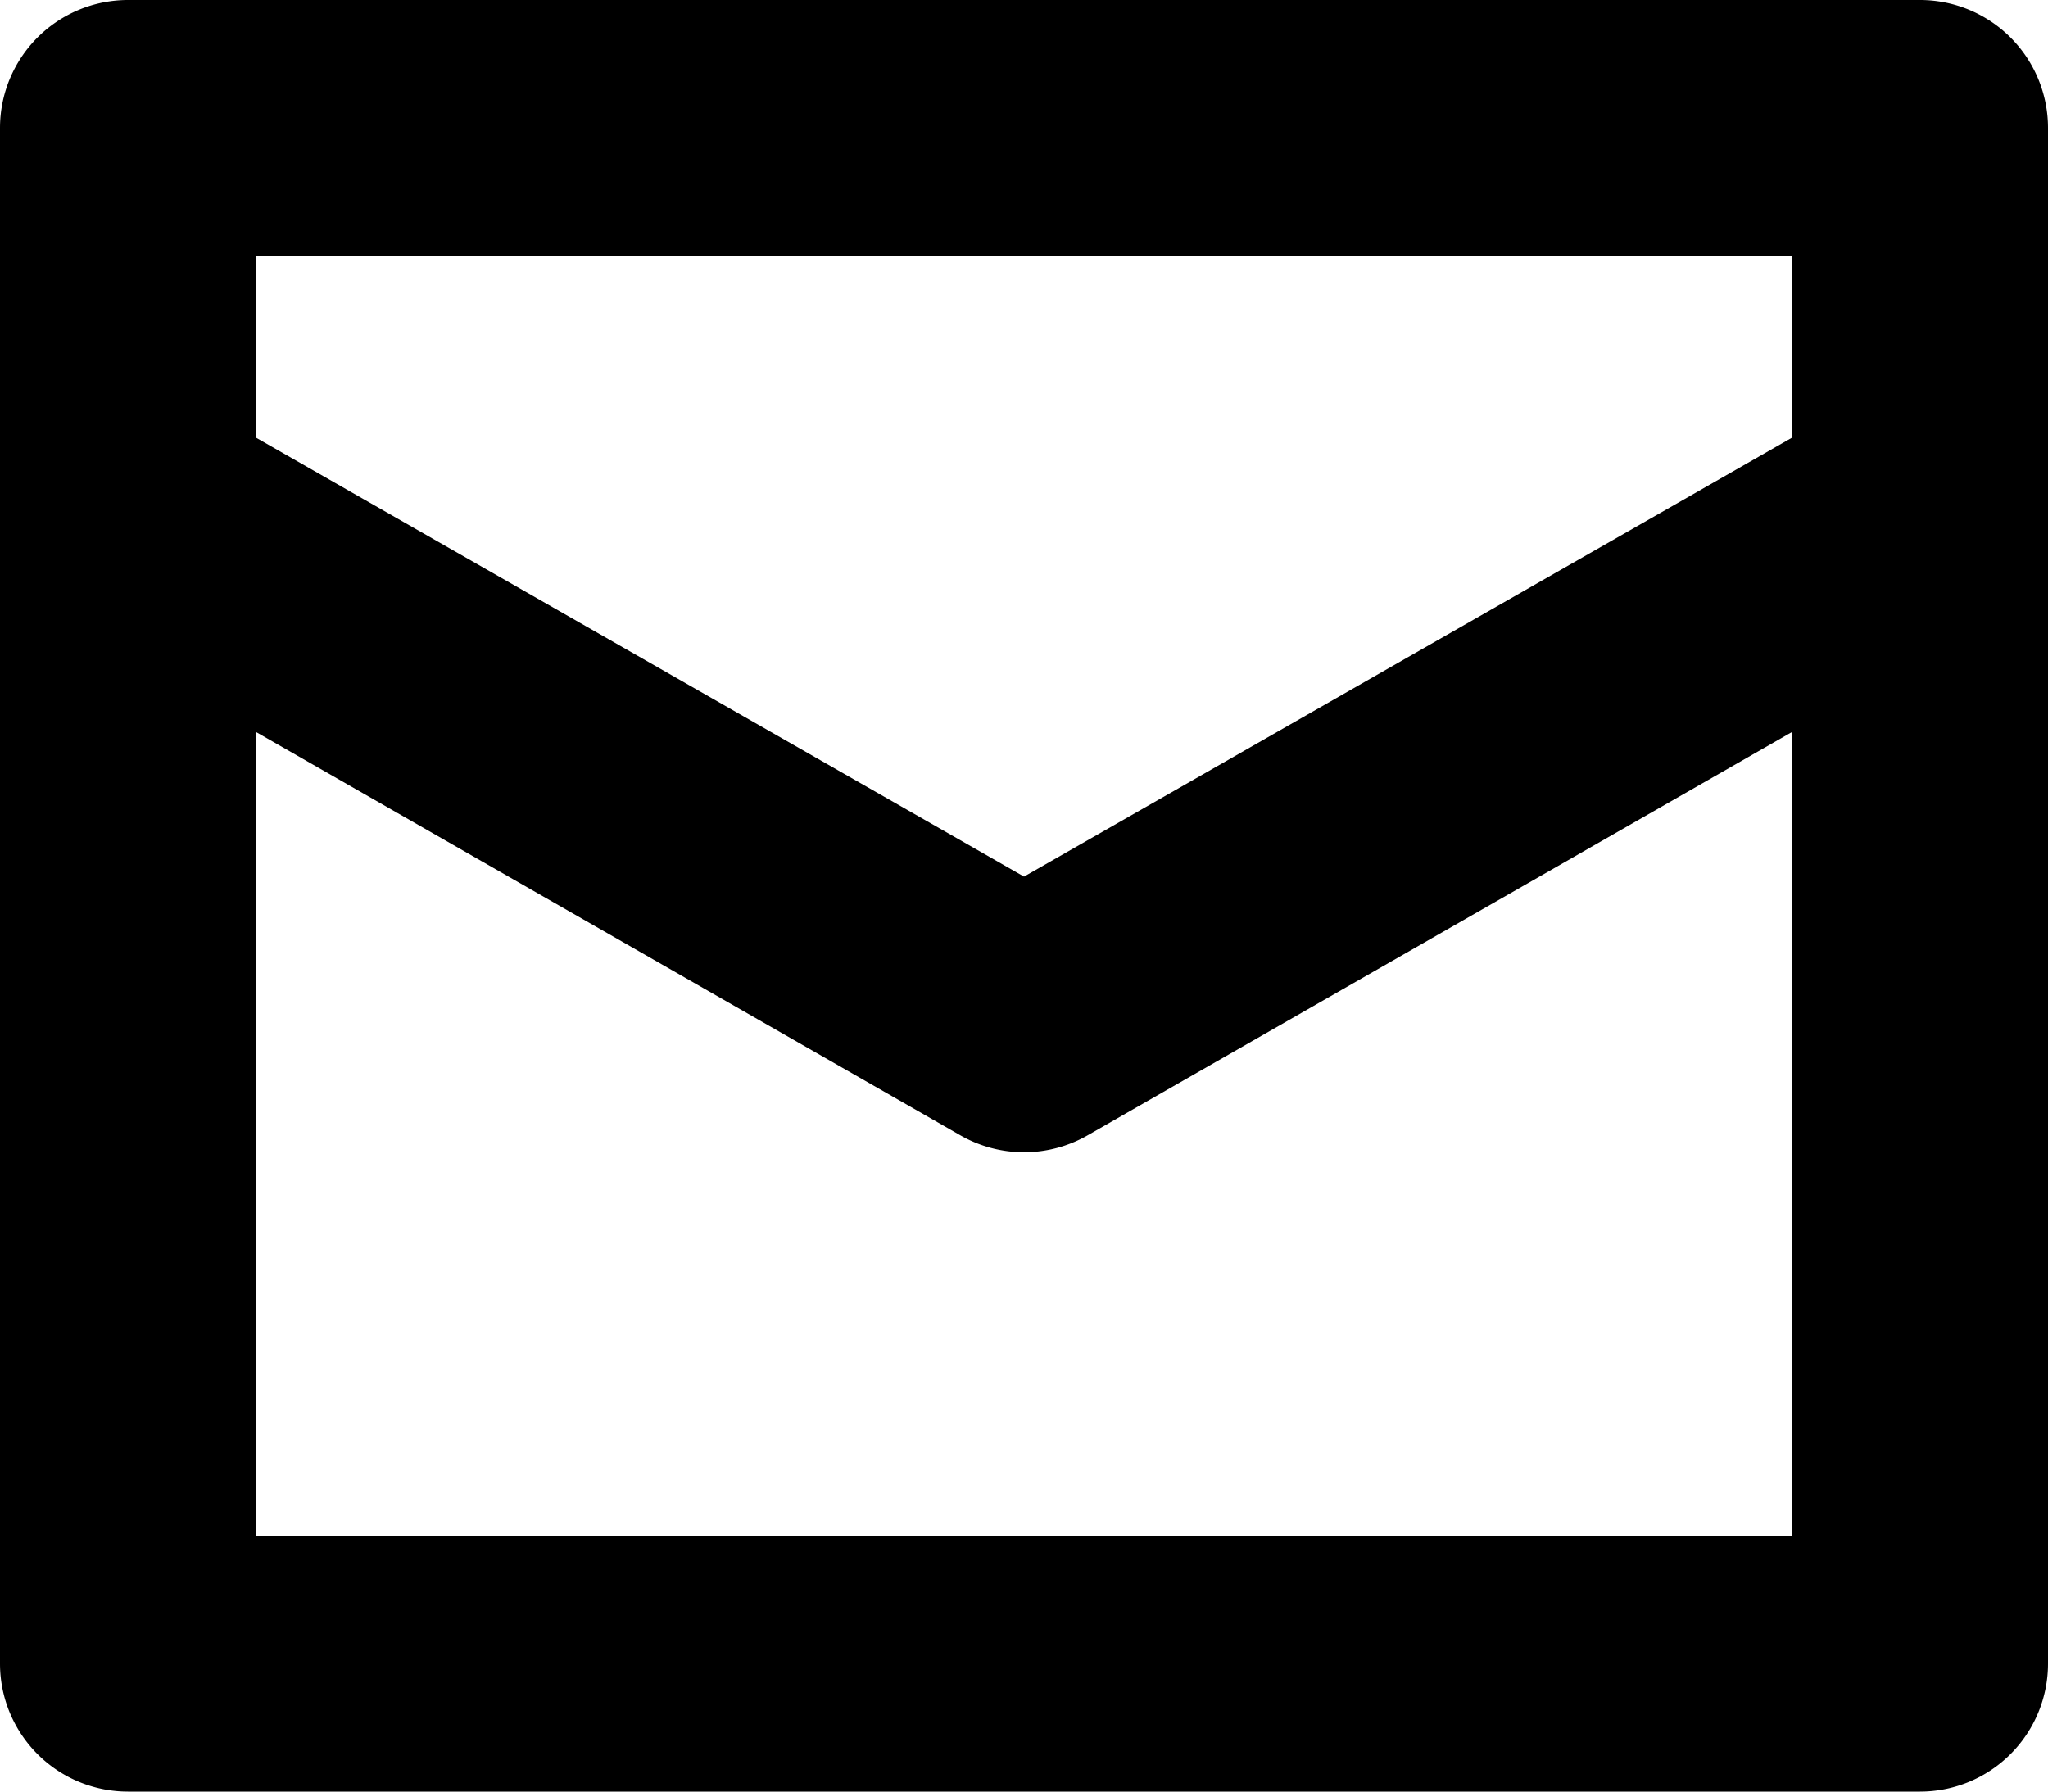 <svg xmlns="http://www.w3.org/2000/svg" width="16" height="14" viewBox="0 0 16 14"><title>Asset 68</title><path d="M15,0H1A1,1,0,0,0,0,1V13a1,1,0,0,0,1,1H15a1,1,0,0,0,1-1V1A1,1,0,0,0,15,0ZM14,12H2V5.72L7.5,8.87a1,1,0,0,0,1,0L14,5.72Zm0-8.58L8,6.85,2,3.42V2H14Z"/></svg>